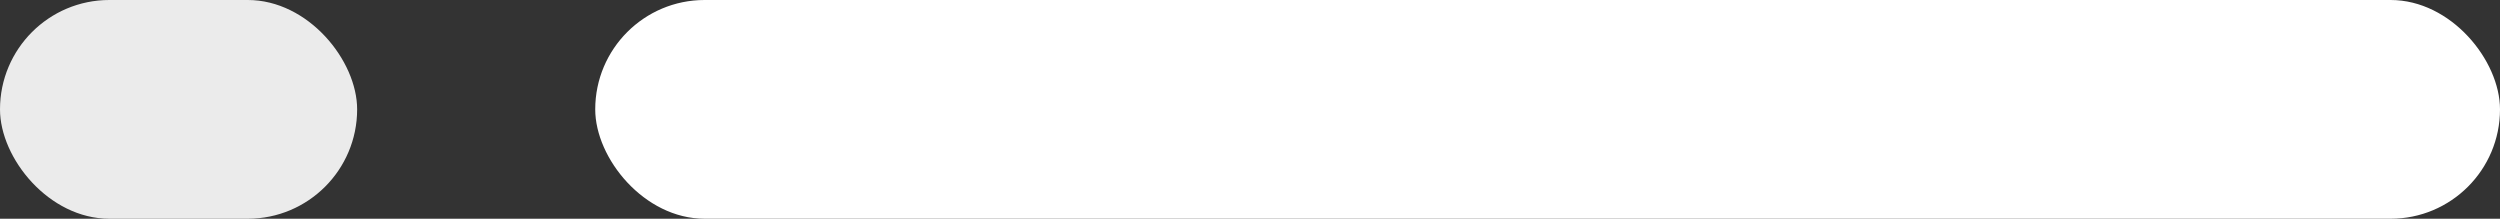 <svg id="Group_13" data-name="Group 13" xmlns="http://www.w3.org/2000/svg" xmlns:xlink="http://www.w3.org/1999/xlink" width="83.468" height="7.303" viewBox="0 0 83.468 7.303">
  <rect x="0" y="0" width="83.468" height="7.303" fill="#333333" stroke="none"/>
  <defs fill="#000000">
    <linearGradient id="linear-gradient" x1="0.92" y1="0.5" x2="0" y2="0.5" gradientUnits="objectBoundingBox" fill="#000000">
      <stop offset="0" stop-color="#00d9a6" fill="#000000"/>
      <stop offset="1" stop-color="#9be15d" fill="#000000"/>
    </linearGradient>
    <linearGradient id="linear-gradient-2" x1="1" x2="0.134" xlink:href="#linear-gradient" fill="#000000"/>
  </defs>
  <rect id="Rectangle_5" data-name="Rectangle 5" width="63.595" height="7.303" rx="3.652" transform="translate(19.873 0)" fill="#ffffff"/>
  <rect id="Rectangle_6" data-name="Rectangle 6" width="11.924" height="7.303" rx="3.652" transform="translate(0 0)" opacity="0.9" fill="#ffffff"/>
</svg>